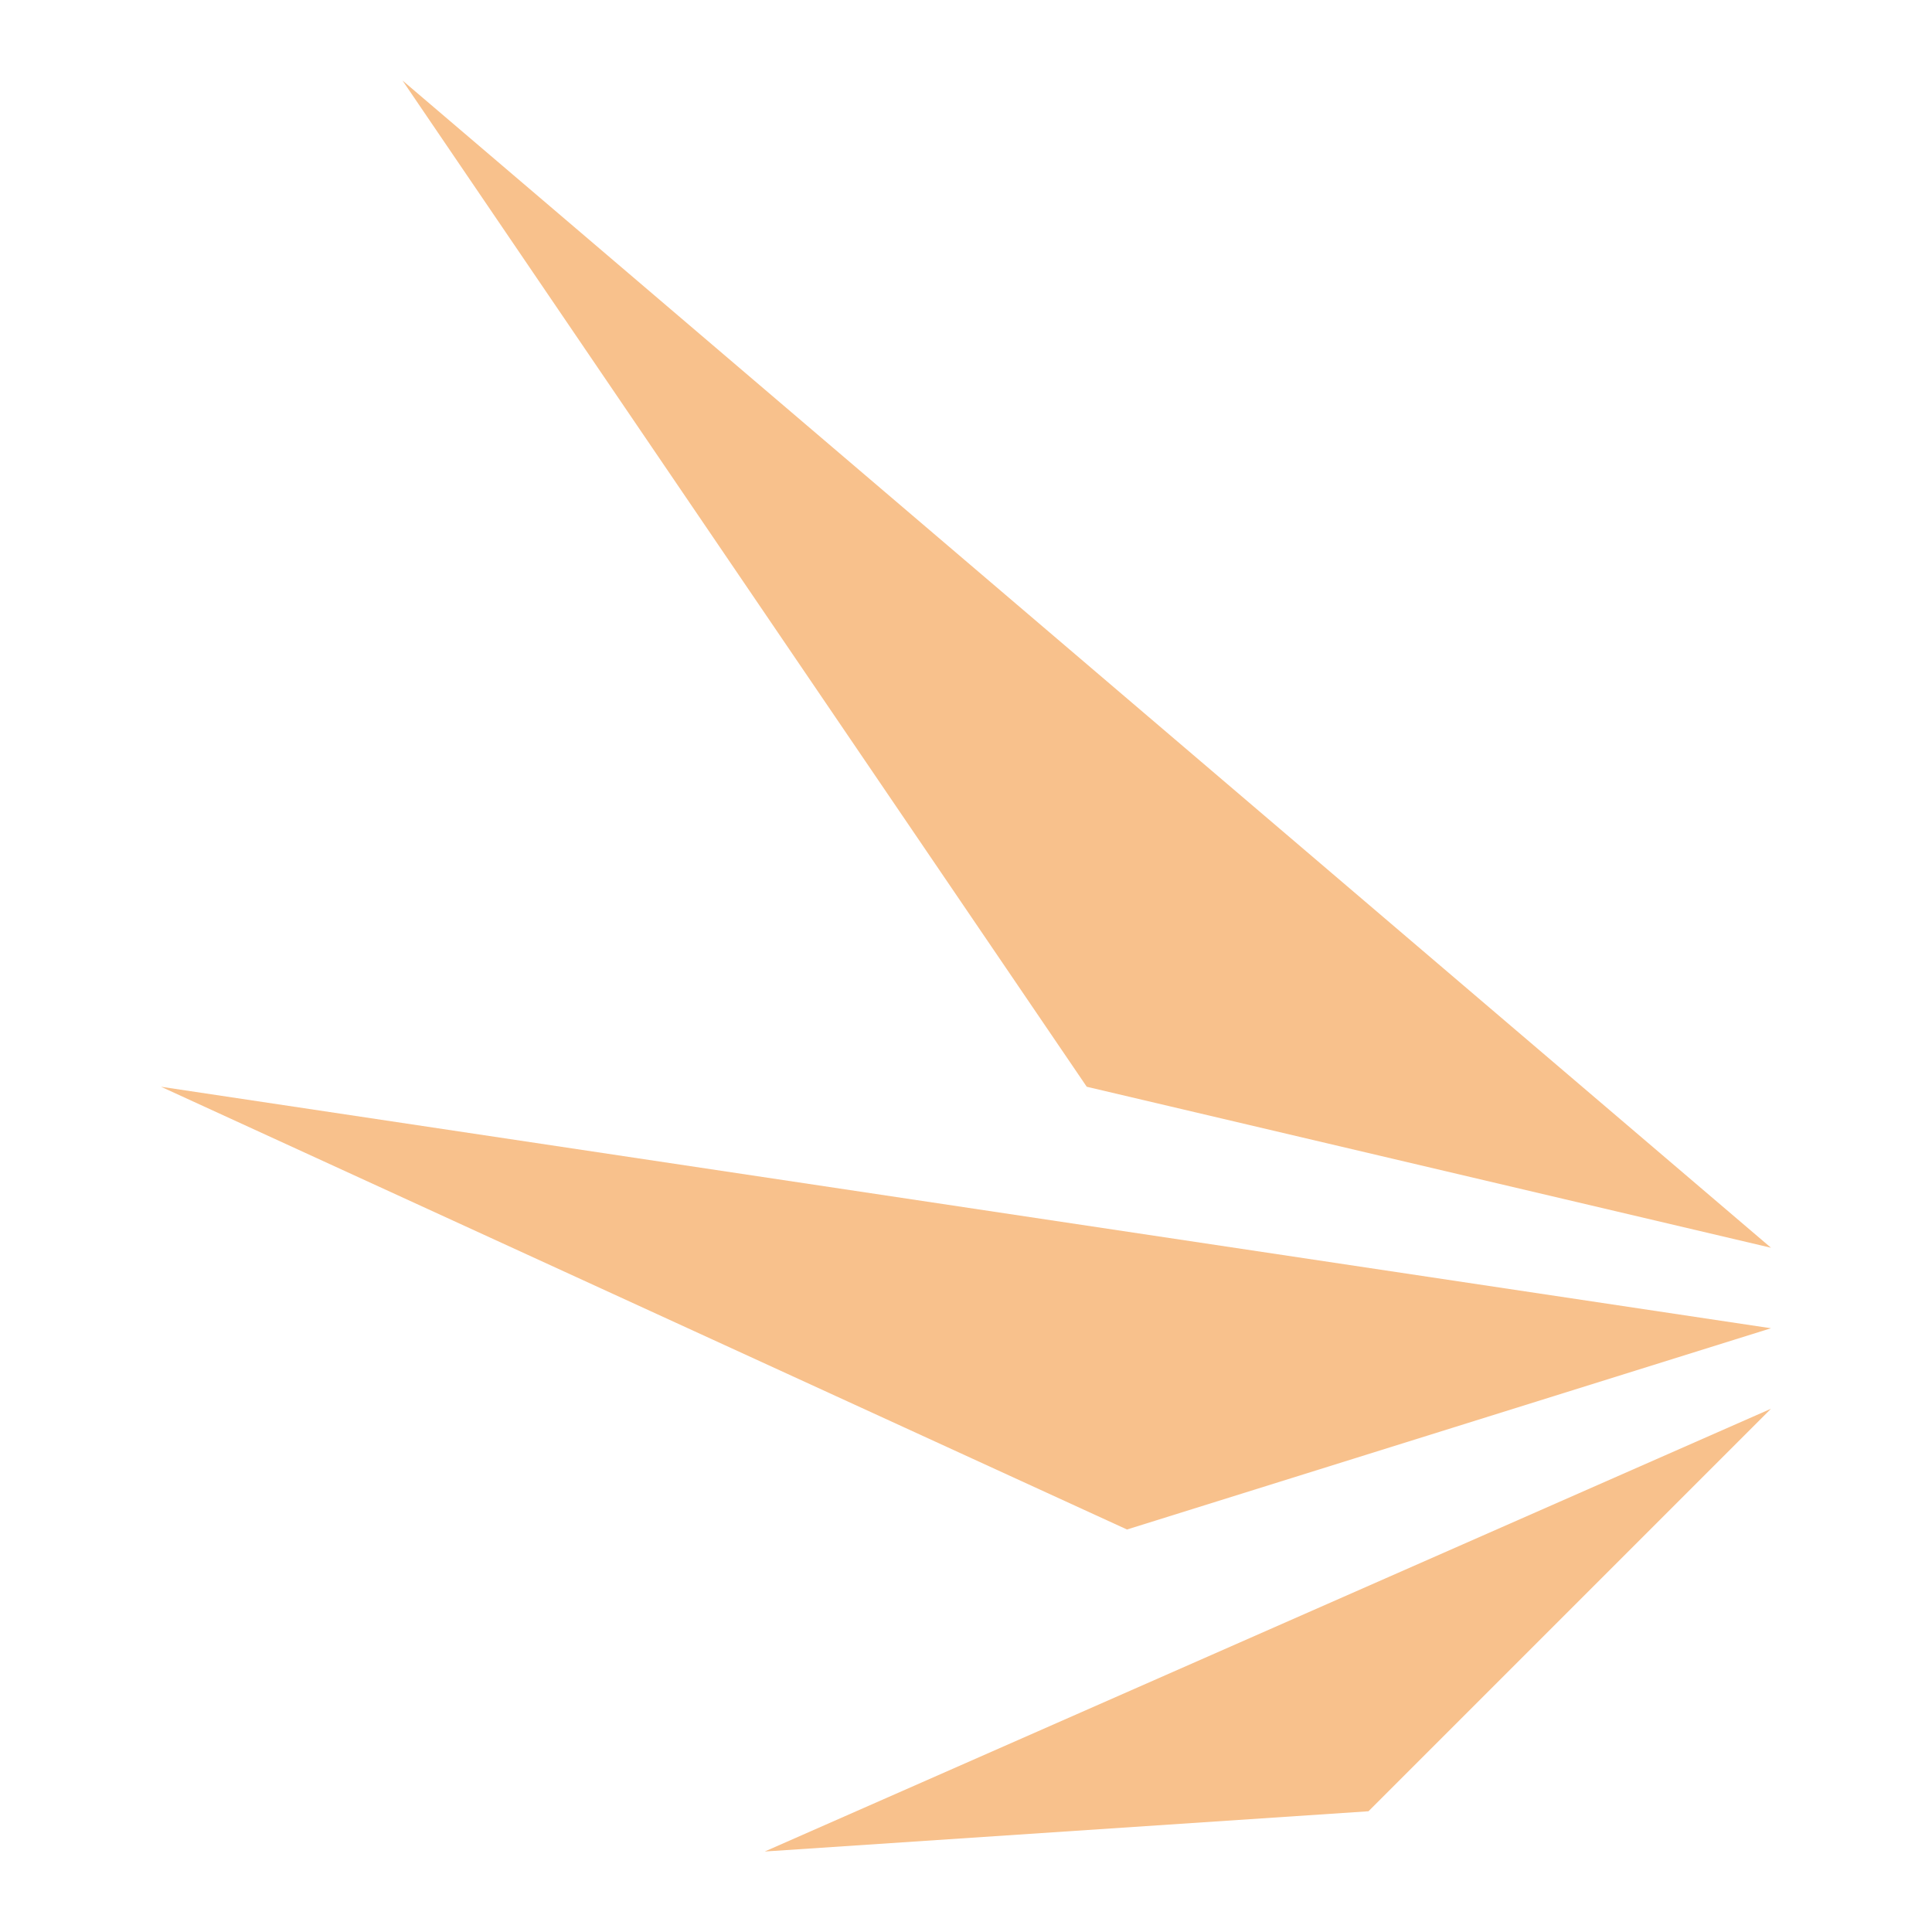 <svg xmlns="http://www.w3.org/2000/svg" id="svg16" version="1.1" viewBox="0 0 192 192"><defs id="defs4"><style id="style2">.a{fill:none;stroke:#b1b5bd;stroke-linecap:round;stroke-linejoin:round;isolation:isolate;opacity:.63}</style></defs><path id="path829" d="m40 8 136 116-68-16Z" style="fill:#f8c18c"/><path id="path831" d="m16 108 160 24-64 20z" style="fill:#f8c18c"/><path id="path833" d="m76 184 100-44-40 40z" style="fill:#f8c18c"/></svg>